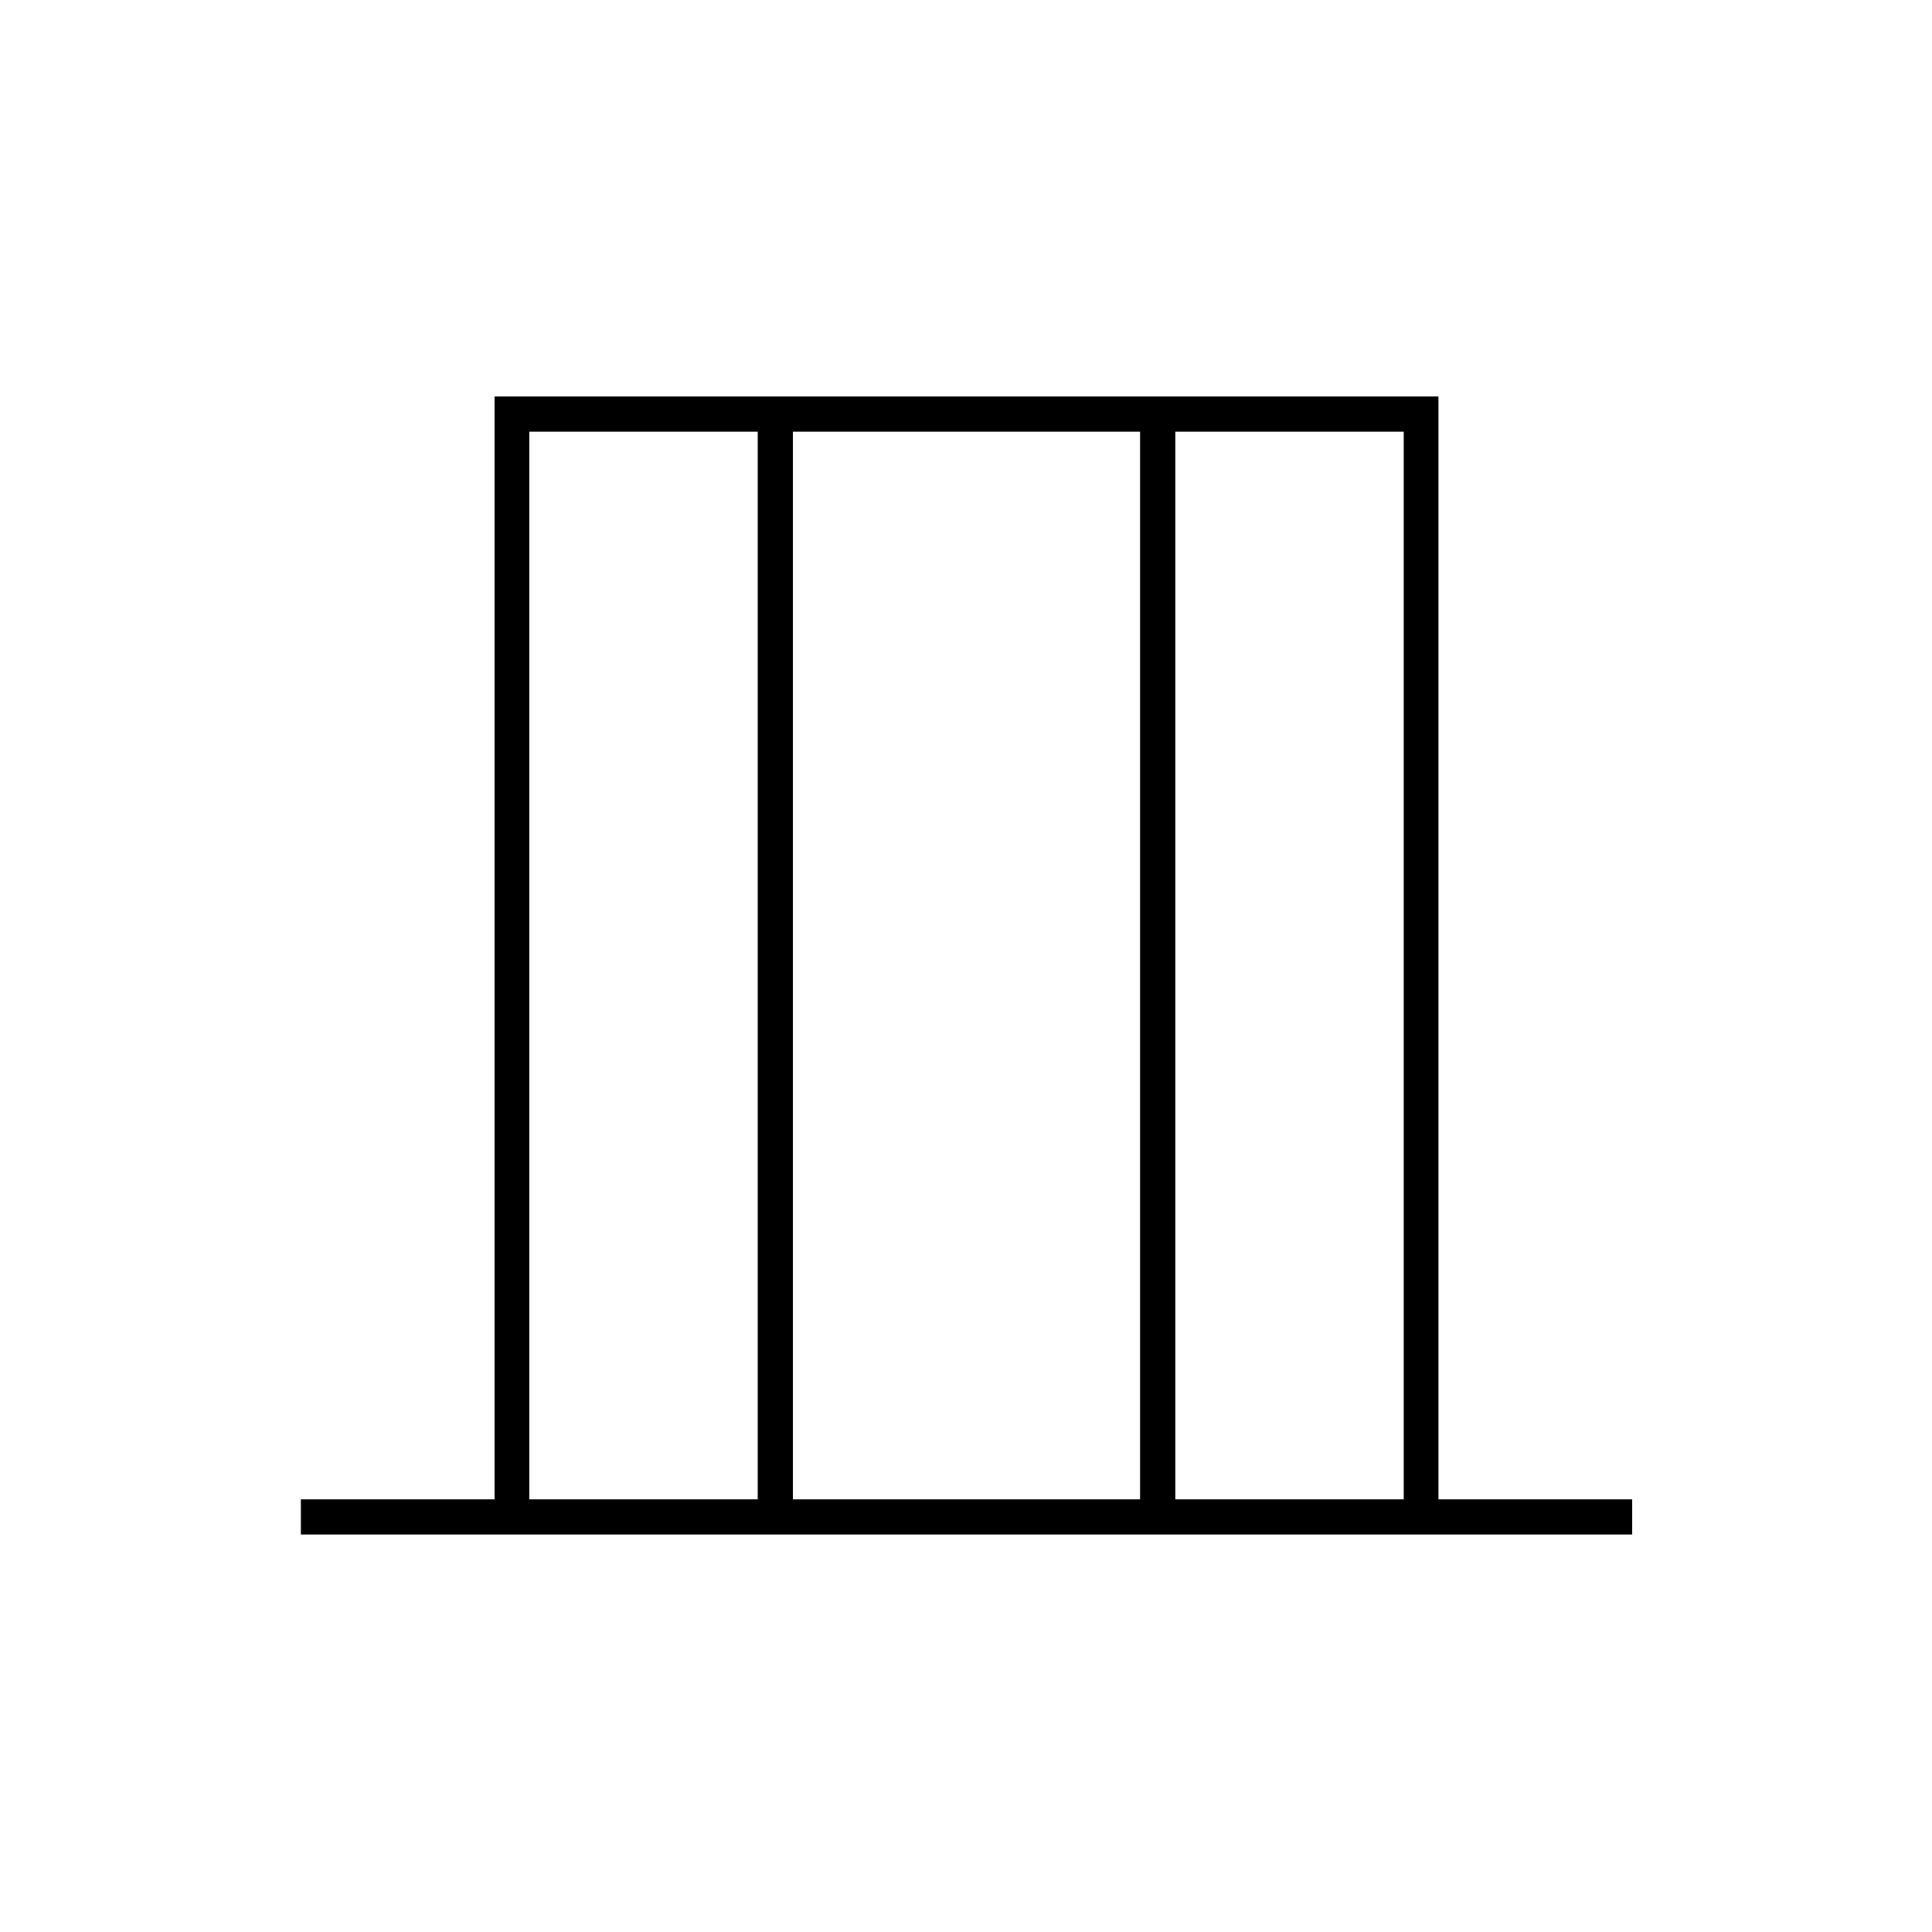 <svg xmlns="http://www.w3.org/2000/svg" height="20" viewBox="0 -960 960 960" width="20"><path d="M149.5-197.5V-215h96.25v-548h469v548H811v17.5H149.5ZM263-215h113.5v-530.5H263V-215Zm131 0h172.5v-530.5H394V-215Zm190 0h113.5v-530.5H584V-215Zm-321 0v-530.5V-215Zm434.5 0v-530.5V-215Z"/></svg>